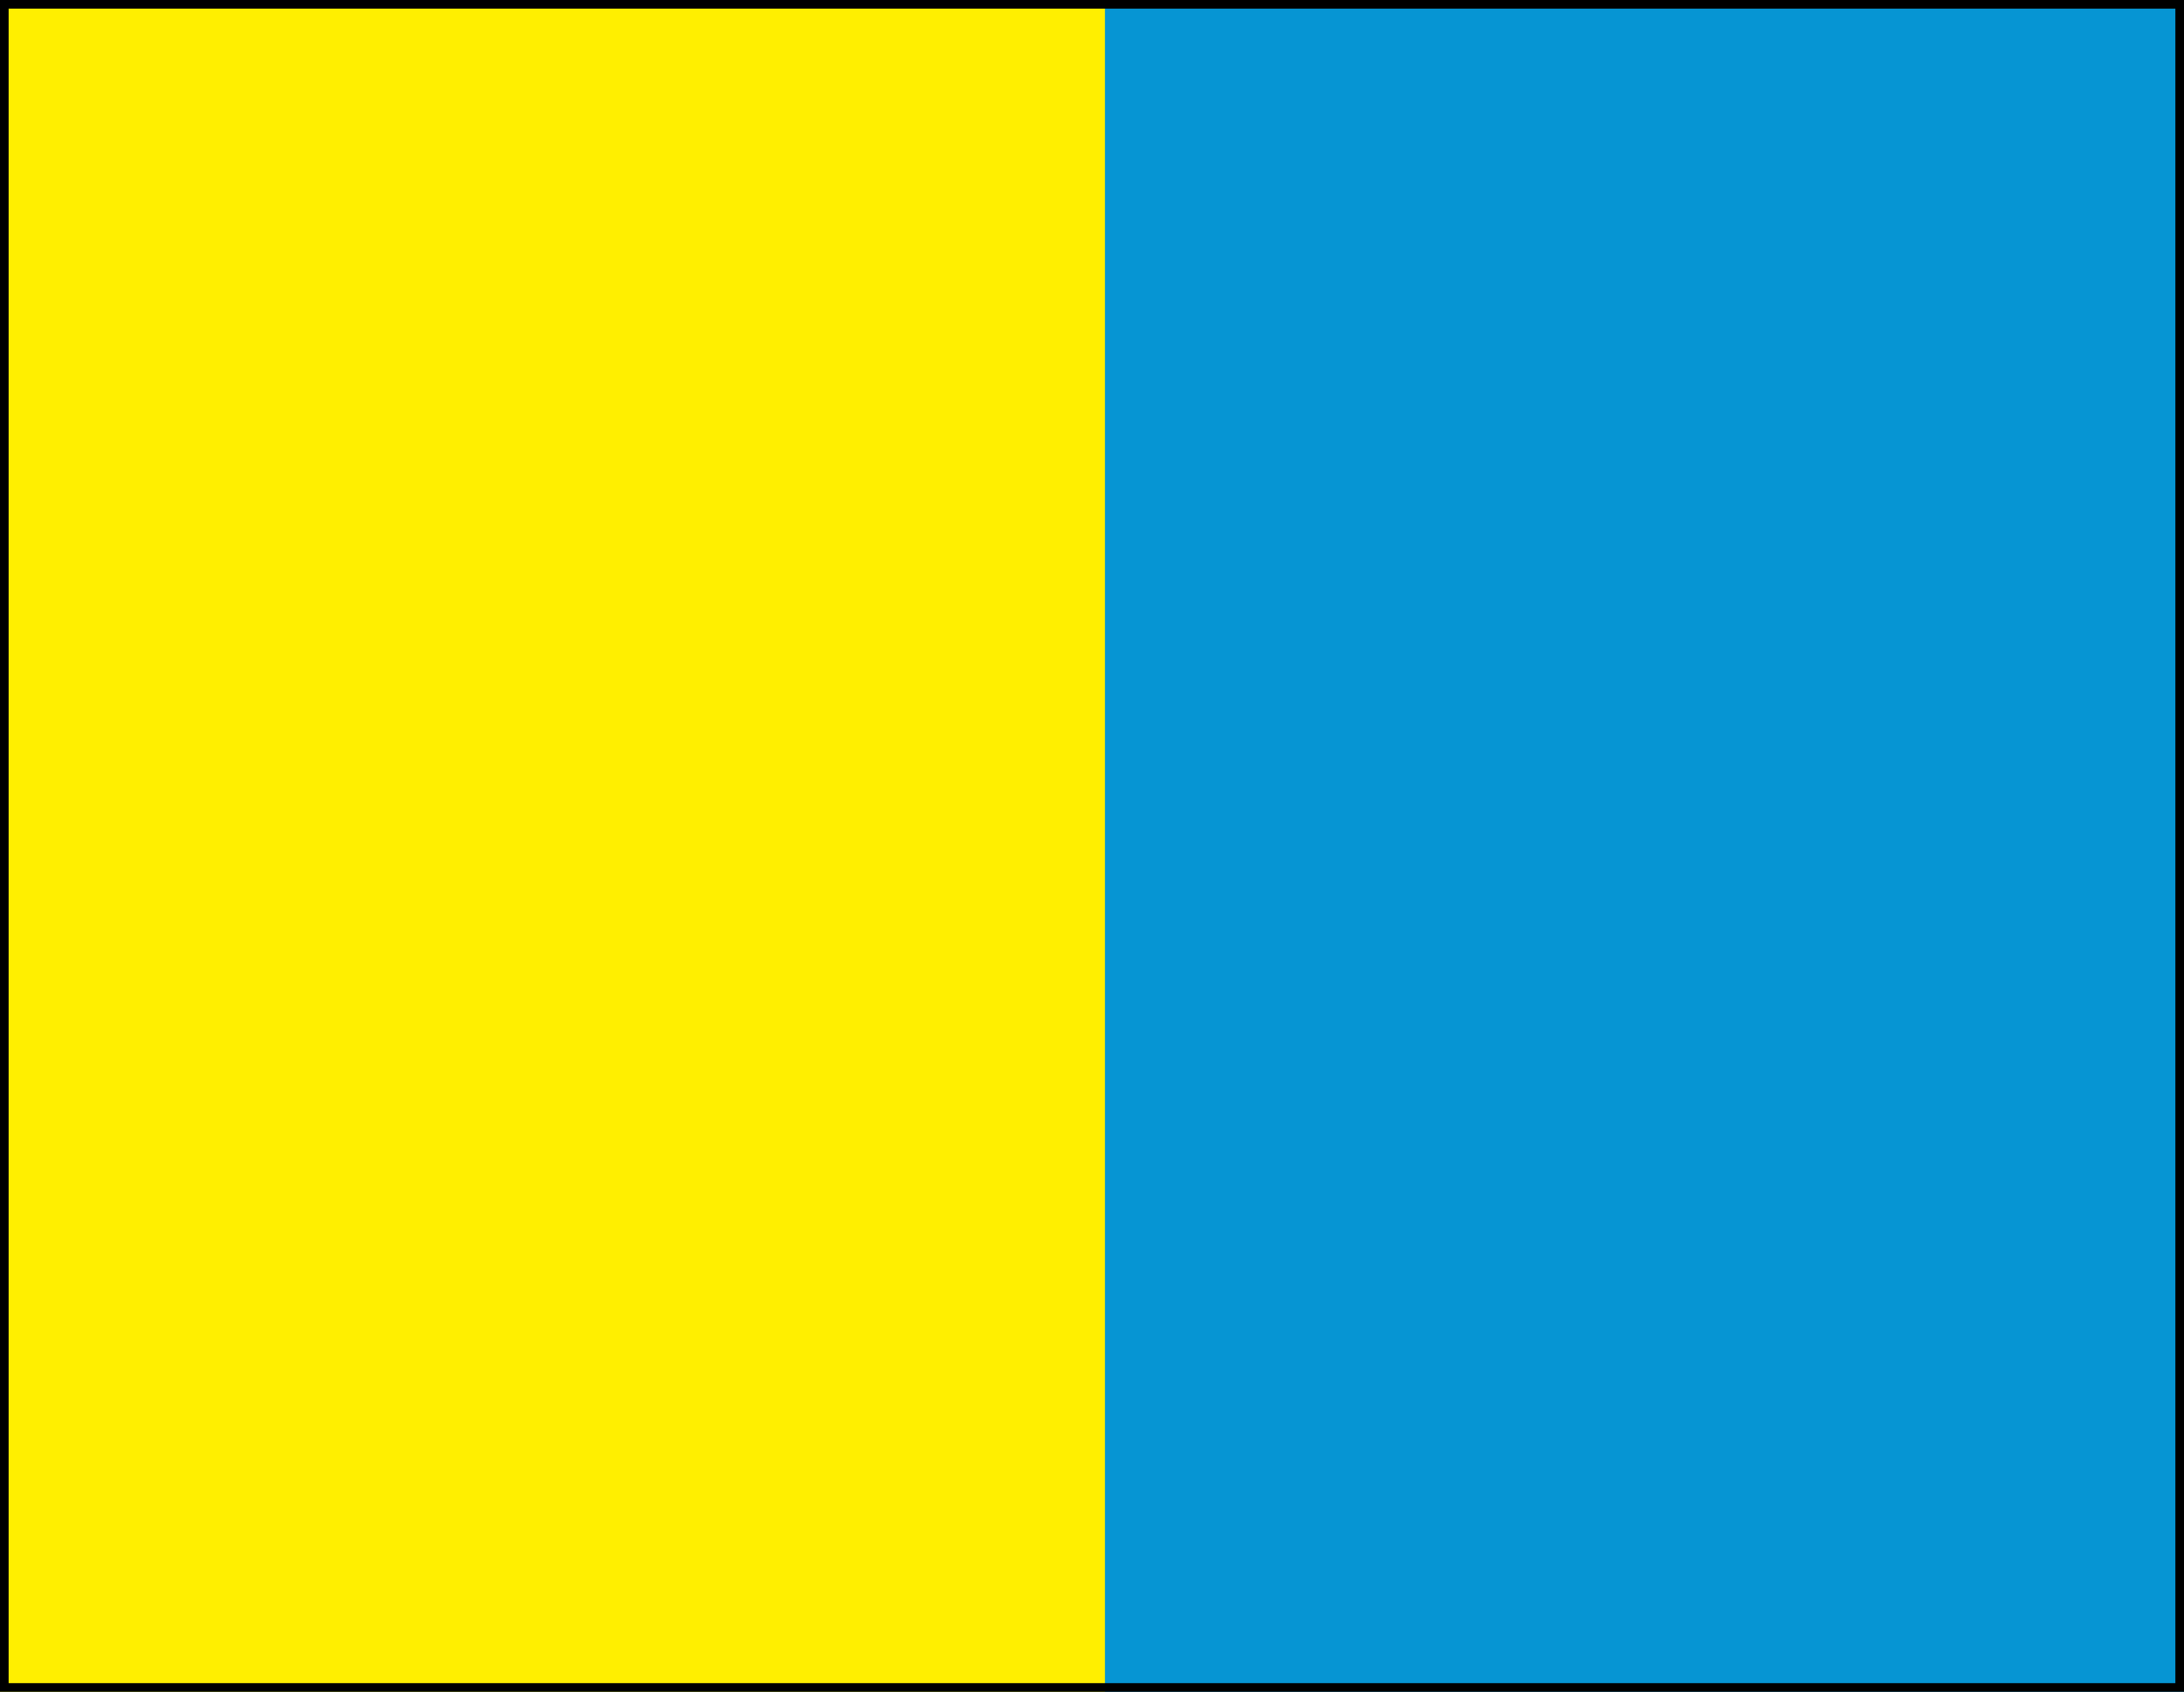 <svg width="253" height="196" viewBox="0 0 253 196" fill="none" xmlns="http://www.w3.org/2000/svg">
<rect x="0" y="0" width="253" height="196" fill="#333333" stroke="none"/>
<g clip-path="url(#clip0)">
<rect width="253" height="196" fill="white"/>
<rect y="196" width="196" height="253" transform="rotate(-90 0 196)" fill="#0695D3"/>
<rect y="196" width="196" height="128" transform="rotate(-90 0 196)" fill="#FFEF00"/>
<rect x="0.5" y="0.5" width="252" height="195" stroke="black"/>
</g>
<defs>
<clipPath id="clip0">
<rect width="253" height="196" fill="white"/>
</clipPath>
</defs>
</svg>

